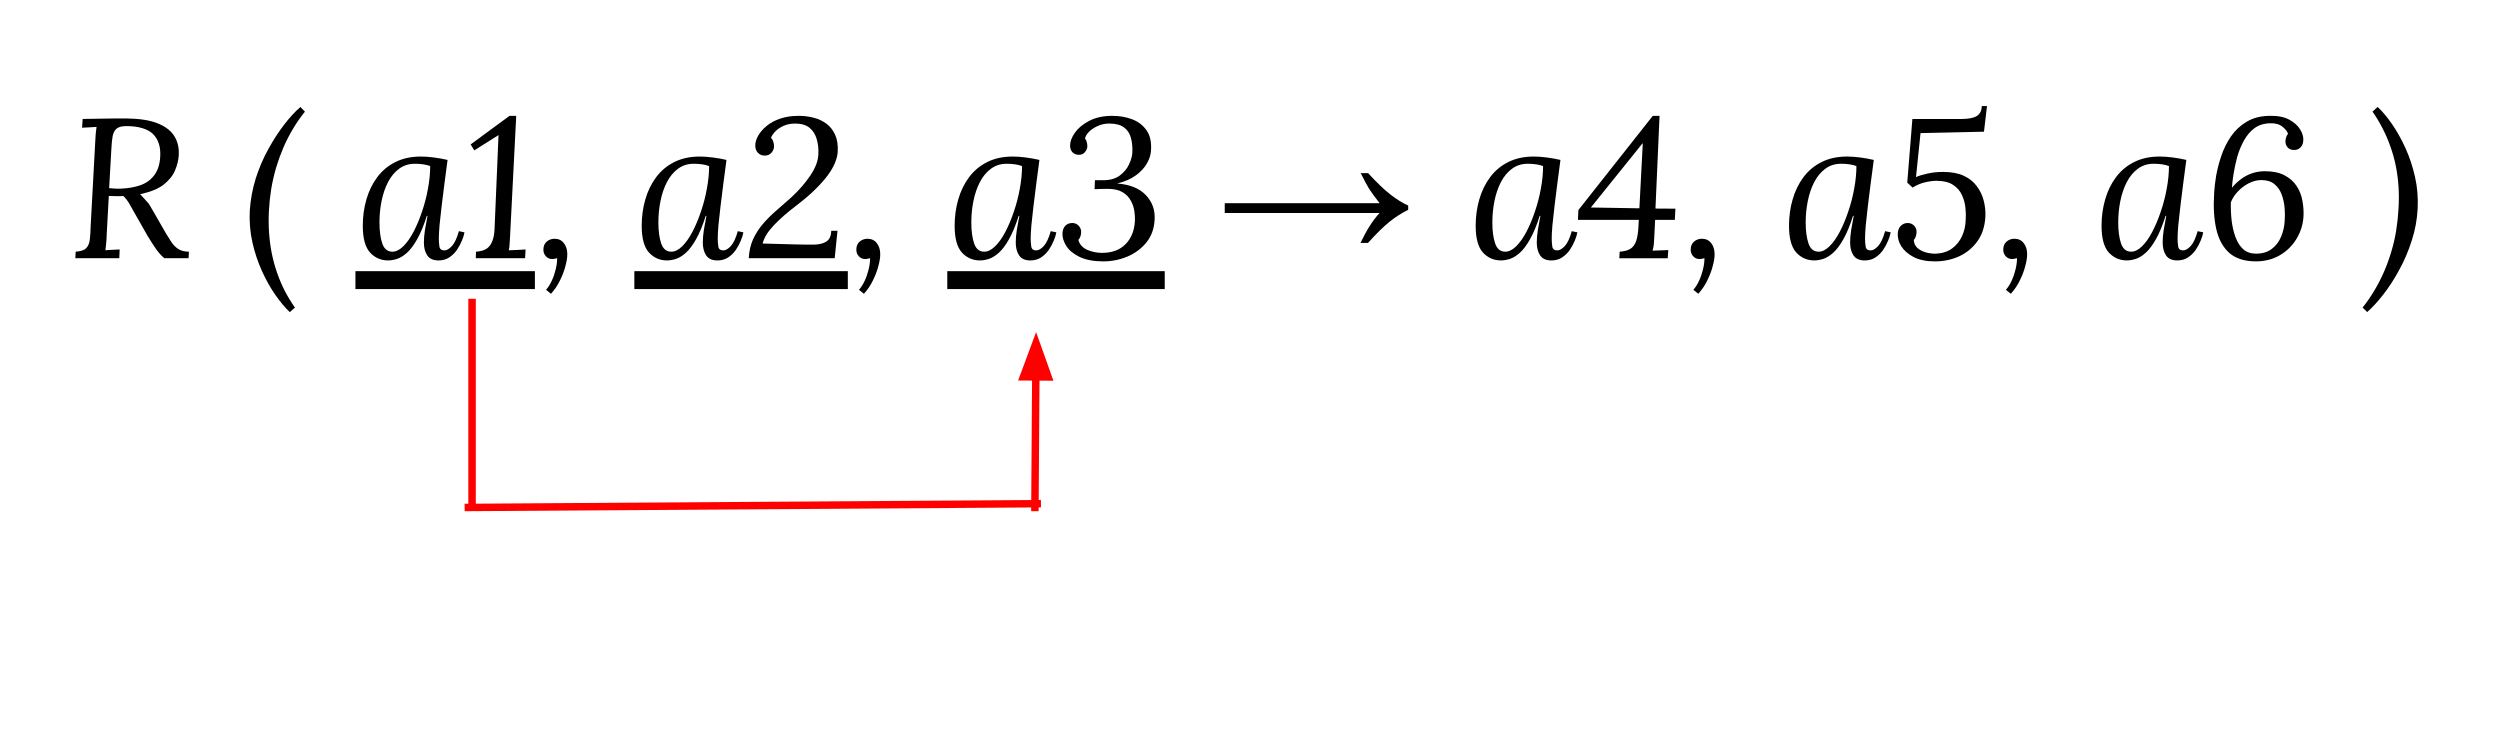 <svg version="1.1" viewBox="0.0 0.0 334.974 100.0" fill="none" stroke="none" stroke-linecap="square" stroke-miterlimit="10" xmlns:xlink="http://www.w3.org/1999/xlink" xmlns="http://www.w3.org/2000/svg"><clipPath id="p.0"><path d="m0 0l334.974 0l0 100.0l-334.974 0l0 -100.0z" clip-rule="nonzero"/></clipPath><g clip-path="url(#p.0)"><path fill="#000000" fill-opacity="0.0" d="m0 0l334.974 0l0 100.0l-334.974 0z" fill-rule="evenodd"/><path fill="#000000" fill-opacity="0.0" d="m0 0l336.063 0l0 73.701l-336.063 0z" fill-rule="evenodd"/><path fill="#000000" d="m17.078 15.881q2.578 0.031 4.109 0.672q1.547 0.641 2.188 1.719q0.656 1.078 0.578 2.5q-0.047 1.0 -0.5 2.062q-0.438 1.047 -1.531 1.906q-1.094 0.844 -3.141 1.281q0.422 0.469 0.641 0.703q0.219 0.219 0.344 0.375q0.141 0.141 0.297 0.406q0.156 0.266 0.484 0.828l1.641 2.859q0.438 0.719 0.812 1.297q0.391 0.562 0.938 0.906q0.547 0.328 1.375 0.328l-0.047 0.875l-3.25 0q-0.594 -0.5 -1.141 -1.281q-0.547 -0.797 -1.078 -1.672l-1.625 -2.859q-0.328 -0.578 -0.734 -1.297q-0.391 -0.734 -0.922 -1.234q-0.234 0.031 -0.688 0.031q-0.438 0 -0.812 -0.016q-0.359 -0.016 -0.438 -0.016l-0.281 5.172q-0.016 0.719 -0.078 1.25q-0.047 0.516 -0.094 0.859q0.312 -0.031 0.625 -0.047q0.328 -0.016 0.641 -0.031q0.328 -0.031 0.641 -0.031l-0.047 1.172l-5.891 0l0.047 -0.875q1.016 -0.062 1.406 -0.469q0.406 -0.422 0.484 -1.141q0.094 -0.734 0.109 -1.672l0.625 -11.516q0.016 -0.531 0.062 -1.016q0.062 -0.5 0.109 -0.906q-0.469 0.031 -0.969 0.062q-0.484 0.016 -0.969 0.047l0.078 -1.172q1.5 -0.031 2.969 -0.047q1.484 -0.031 3.031 -0.016zm-0.156 1.016q-0.938 0 -1.344 0.375q-0.391 0.375 -0.5 1.062q-0.109 0.672 -0.156 1.625l-0.297 5.25q0.422 0.031 0.812 0.062q0.391 0.031 0.844 0q1.469 -0.062 2.609 -0.484q1.141 -0.422 1.812 -1.359q0.688 -0.938 0.766 -2.453q0.062 -1.016 -0.203 -1.766q-0.25 -0.766 -0.797 -1.281q-0.547 -0.516 -1.438 -0.766q-0.891 -0.266 -2.109 -0.266zm21.905 24.922q-0.953 -0.906 -1.938 -2.312q-0.969 -1.391 -1.781 -3.172q-0.812 -1.781 -1.281 -3.828q-0.469 -2.062 -0.359 -4.281q0.141 -2.203 0.797 -4.312q0.672 -2.109 1.688 -3.938q1.016 -1.844 2.125 -3.281q1.125 -1.453 2.172 -2.359l0.609 0.625q-0.891 1.094 -1.609 2.312q-0.719 1.203 -1.281 2.5q-0.547 1.281 -0.969 2.672q-0.406 1.391 -0.656 2.844q-0.234 1.453 -0.312 2.938q-0.078 1.5 0.016 2.922q0.094 1.422 0.359 2.766q0.266 1.328 0.703 2.594q0.438 1.266 1.031 2.438q0.609 1.172 1.375 2.266l-0.688 0.609z" fill-rule="nonzero"/><path fill="#010000" fill-opacity="0.0" d="m47.625 7.784l24.044 0l0 34.12l-24.044 0l0 -34.12z" fill-rule="nonzero"/><path fill="#000000" d="m56.39 20.975q0.797 0 1.75 0.125q0.969 0.125 1.828 0.328q-0.219 1.609 -0.422 3.203q-0.188 1.578 -0.375 3.0q-0.172 1.422 -0.281 2.562q-0.094 1.125 -0.094 1.766q0 0.531 0.078 1.062q0.078 0.531 0.672 0.531q0.453 0 1.0 -0.578q0.547 -0.594 0.938 -2.0l0.75 0.156q-0.078 0.484 -0.344 1.109q-0.25 0.625 -0.672 1.25q-0.422 0.609 -1.047 1.016q-0.609 0.391 -1.406 0.391q-1.062 0 -1.516 -0.672q-0.453 -0.672 -0.453 -1.734q0 -0.766 0.141 -1.672q0.156 -0.906 0.344 -1.891l-0.094 0q-0.625 1.969 -1.312 3.156q-0.672 1.188 -1.359 1.797q-0.688 0.609 -1.328 0.812q-0.625 0.203 -1.188 0.203q-1.438 0 -2.422 -1.062q-0.969 -1.078 -0.969 -3.578q0 -1.859 0.484 -3.531q0.484 -1.688 1.453 -2.984q0.969 -1.297 2.438 -2.031q1.469 -0.734 3.406 -0.734zm-0.828 0.969q-1.188 0 -2.094 0.672q-0.891 0.656 -1.484 1.797q-0.578 1.125 -0.859 2.531q-0.281 1.391 -0.281 2.859q0 1.703 0.375 2.812q0.375 1.109 1.359 1.109q0.719 0 1.453 -0.719q0.734 -0.719 1.375 -1.938q0.641 -1.219 1.141 -2.719q0.516 -1.5 0.797 -3.078q0.297 -1.578 0.297 -3.016q-0.391 -0.156 -0.922 -0.234q-0.531 -0.078 -1.156 -0.078zm13.608 -6.422l-0.828 16.172q-0.031 0.5 -0.062 0.984q-0.016 0.484 -0.109 0.859q0.562 -0.031 1.125 -0.047q0.562 -0.031 1.125 -0.062l-0.062 1.172l-6.609 0l0.031 -0.875q0.938 -0.062 1.453 -0.422q0.516 -0.375 0.75 -1.047q0.25 -0.672 0.281 -1.578l0.531 -12.578l-3.25 2.047l-0.484 -0.797l5.203 -3.828l0.906 0z" fill-rule="nonzero"/><path fill="#000000" d="m74.309 31.991q0.797 0 1.25 0.594q0.453 0.578 0.453 1.484q0 0.672 -0.25 1.578q-0.234 0.922 -0.719 1.906q-0.469 0.984 -1.219 1.812l-0.656 -0.531q0.453 -0.531 0.781 -1.25q0.328 -0.719 0.516 -1.516q0.188 -0.781 0.188 -1.469q-0.125 0.031 -0.297 0.062q-0.156 0.047 -0.375 0.047q-0.5 0 -0.844 -0.375q-0.328 -0.375 -0.328 -0.859q0 -0.719 0.438 -1.094q0.453 -0.391 1.062 -0.391z" fill-rule="nonzero"/><path fill="#010000" fill-opacity="0.0" d="m84.997 7.784l28.602 0l0 34.12l-28.602 0l0 -34.12z" fill-rule="nonzero"/><path fill="#000000" d="m93.762 20.975q0.797 0 1.75 0.125q0.969 0.125 1.828 0.328q-0.219 1.609 -0.422 3.203q-0.188 1.578 -0.375 3.0q-0.172 1.422 -0.281 2.562q-0.094 1.125 -0.094 1.766q0 0.531 0.078 1.062q0.078 0.531 0.672 0.531q0.453 0 1.0 -0.578q0.547 -0.594 0.938 -2.0l0.75 0.156q-0.078 0.484 -0.344 1.109q-0.25 0.625 -0.672 1.25q-0.422 0.609 -1.047 1.016q-0.609 0.391 -1.406 0.391q-1.062 0 -1.516 -0.672q-0.453 -0.672 -0.453 -1.734q0 -0.766 0.141 -1.672q0.156 -0.906 0.344 -1.891l-0.094 0q-0.625 1.969 -1.312 3.156q-0.672 1.188 -1.359 1.797q-0.688 0.609 -1.328 0.812q-0.625 0.203 -1.188 0.203q-1.438 0 -2.422 -1.062q-0.969 -1.078 -0.969 -3.578q0 -1.859 0.484 -3.531q0.484 -1.688 1.453 -2.984q0.969 -1.297 2.438 -2.031q1.469 -0.734 3.406 -0.734zm-0.828 0.969q-1.188 0 -2.094 0.672q-0.891 0.656 -1.484 1.797q-0.578 1.125 -0.859 2.531q-0.281 1.391 -0.281 2.859q0 1.703 0.375 2.812q0.375 1.109 1.359 1.109q0.719 0 1.453 -0.719q0.734 -0.719 1.375 -1.938q0.641 -1.219 1.141 -2.719q0.516 -1.5 0.797 -3.078q0.297 -1.578 0.297 -3.016q-0.391 -0.156 -0.922 -0.234q-0.531 -0.078 -1.156 -0.078zm14.061 -6.422q1.062 0 2.031 0.25q0.969 0.25 1.719 0.812q0.75 0.562 1.156 1.484q0.422 0.906 0.344 2.266q-0.031 0.672 -0.359 1.469q-0.312 0.781 -0.953 1.656q-0.641 0.875 -1.672 1.891q-1.016 1.016 -2.516 2.156q-1.891 1.438 -3.078 2.703q-1.188 1.25 -1.484 2.422l4.641 0.125q1.312 0.031 2.328 0.016q1.016 -0.031 1.594 -0.422q0.594 -0.391 0.641 -1.422l0.828 0l-0.375 3.672l-11.516 0q0.078 -1.406 0.562 -2.5q0.5 -1.094 1.281 -2.031q0.797 -0.938 1.781 -1.797q0.984 -0.875 2.047 -1.797q1.547 -1.422 2.578 -2.953q1.031 -1.531 1.078 -2.844q0.062 -1.078 -0.219 -2.031q-0.266 -0.953 -0.953 -1.516q-0.688 -0.578 -1.969 -0.578q-1.094 0 -1.984 0.547q-0.875 0.547 -1.219 1.344q0.234 0.266 0.312 0.578q0.094 0.297 0.094 0.578q0 0.469 -0.344 0.859q-0.328 0.391 -0.906 0.391q-0.547 0 -0.906 -0.375q-0.359 -0.375 -0.359 -0.969q0 -0.641 0.391 -1.328q0.391 -0.688 1.125 -1.297q0.75 -0.625 1.812 -0.984q1.078 -0.375 2.469 -0.375z" fill-rule="nonzero"/><path fill="#000000" d="m116.239 31.991q0.797 0 1.25 0.594q0.453 0.578 0.453 1.484q0 0.672 -0.25 1.578q-0.234 0.922 -0.719 1.906q-0.469 0.984 -1.219 1.812l-0.656 -0.531q0.453 -0.531 0.781 -1.25q0.328 -0.719 0.516 -1.516q0.188 -0.781 0.188 -1.469q-0.125 0.031 -0.297 0.062q-0.156 0.047 -0.375 0.047q-0.5 0 -0.844 -0.375q-0.328 -0.375 -0.328 -0.859q0 -0.719 0.438 -1.094q0.453 -0.391 1.062 -0.391z" fill-rule="nonzero"/><path fill="#010000" fill-opacity="0.0" d="m126.927 7.784l29.135 0l0 34.12l-29.135 0l0 -34.12z" fill-rule="nonzero"/><path fill="#000000" d="m135.692 20.975q0.797 0 1.75 0.125q0.969 0.125 1.828 0.328q-0.219 1.609 -0.422 3.203q-0.188 1.578 -0.375 3.0q-0.172 1.422 -0.281 2.562q-0.094 1.125 -0.094 1.766q0 0.531 0.078 1.062q0.078 0.531 0.672 0.531q0.453 0 1.0 -0.578q0.547 -0.594 0.938 -2.0l0.75 0.156q-0.078 0.484 -0.344 1.109q-0.25 0.625 -0.672 1.25q-0.422 0.609 -1.047 1.016q-0.609 0.391 -1.406 0.391q-1.062 0 -1.516 -0.672q-0.453 -0.672 -0.453 -1.734q0 -0.766 0.141 -1.672q0.156 -0.906 0.344 -1.891l-0.094 0q-0.625 1.969 -1.312 3.156q-0.672 1.188 -1.359 1.797q-0.688 0.609 -1.328 0.812q-0.625 0.203 -1.188 0.203q-1.438 0 -2.422 -1.062q-0.969 -1.078 -0.969 -3.578q0 -1.859 0.484 -3.531q0.484 -1.688 1.453 -2.984q0.969 -1.297 2.438 -2.031q1.469 -0.734 3.406 -0.734zm-0.828 0.969q-1.188 0 -2.094 0.672q-0.891 0.656 -1.484 1.797q-0.578 1.125 -0.859 2.531q-0.281 1.391 -0.281 2.859q0 1.703 0.375 2.812q0.375 1.109 1.359 1.109q0.719 0 1.453 -0.719q0.734 -0.719 1.375 -1.938q0.641 -1.219 1.141 -2.719q0.516 -1.5 0.797 -3.078q0.297 -1.578 0.297 -3.016q-0.391 -0.156 -0.922 -0.234q-0.531 -0.078 -1.156 -0.078zm12.967 13.078q-1.922 0 -3.172 -0.594q-1.234 -0.594 -1.797 -1.484q-0.562 -0.906 -0.5 -1.75q0.047 -0.625 0.406 -0.969q0.359 -0.344 0.891 -0.344q0.375 0 0.641 0.172q0.266 0.172 0.406 0.438q0.156 0.266 0.156 0.594q0 0.234 -0.078 0.531q-0.078 0.297 -0.297 0.531q0.25 0.906 1.188 1.328q0.953 0.406 1.984 0.406q2.0 0 3.141 -1.156q1.156 -1.156 1.266 -3.141q0.031 -0.578 -0.078 -1.312q-0.109 -0.734 -0.484 -1.406q-0.375 -0.688 -1.109 -1.125q-0.734 -0.438 -1.984 -0.438q-0.531 0 -0.938 0.016q-0.391 0 -0.812 0.031l0.047 -1.203q0.297 0 0.562 0q0.266 0 0.531 0q1.406 0 2.25 -0.641q0.844 -0.641 1.234 -1.5q0.406 -0.875 0.438 -1.594q0.047 -1.094 -0.203 -1.969q-0.234 -0.875 -0.922 -1.375q-0.688 -0.516 -1.969 -0.516q-0.828 0 -1.547 0.328q-0.703 0.312 -1.156 0.766q-0.453 0.453 -0.547 0.906q0.203 0.266 0.25 0.547q0.062 0.281 0.062 0.5q0 0.281 -0.156 0.547q-0.141 0.266 -0.391 0.438q-0.25 0.156 -0.594 0.156q-0.516 0 -0.844 -0.328q-0.328 -0.344 -0.328 -0.906q0 -0.797 0.641 -1.719q0.656 -0.938 1.922 -1.594q1.266 -0.672 3.109 -0.672q1.422 0 2.625 0.453q1.219 0.453 1.938 1.469q0.719 1.0 0.609 2.688q-0.031 0.844 -0.531 1.734q-0.484 0.875 -1.469 1.609q-0.984 0.734 -2.531 1.109q2.562 0.203 3.844 1.562q1.281 1.359 1.172 3.25q-0.078 1.812 -1.094 3.078q-1.016 1.25 -2.562 1.906q-1.547 0.641 -3.219 0.641z" fill-rule="nonzero"/><path fill="#000000" d="m183.307 23.194q1.734 1.891 3.0 2.875q1.266 0.984 2.375 1.469l0 0.578q-1.281 0.625 -2.5 1.594q-1.203 0.969 -2.891 2.844l-1.0 0q1.234 -2.609 2.562 -4.016l-20.75 0l0 -1.312l20.75 0q-0.984 -1.266 -1.375 -1.875q-0.391 -0.609 -1.156 -2.156l0.984 0z" fill-rule="nonzero"/><path fill="#000000" d="m205.505 20.975q0.797 0 1.75 0.125q0.969 0.125 1.828 0.328q-0.219 1.609 -0.422 3.203q-0.188 1.578 -0.375 3.0q-0.172 1.422 -0.281 2.562q-0.094 1.125 -0.094 1.766q0 0.531 0.078 1.062q0.078 0.531 0.672 0.531q0.453 0 1.0 -0.578q0.547 -0.594 0.938 -2.0l0.75 0.156q-0.078 0.484 -0.344 1.109q-0.25 0.625 -0.672 1.25q-0.422 0.609 -1.047 1.016q-0.609 0.391 -1.406 0.391q-1.062 0 -1.516 -0.672q-0.453 -0.672 -0.453 -1.734q0 -0.766 0.141 -1.672q0.156 -0.906 0.344 -1.891l-0.094 0q-0.625 1.969 -1.312 3.156q-0.672 1.188 -1.359 1.797q-0.688 0.609 -1.328 0.812q-0.625 0.203 -1.188 0.203q-1.438 0 -2.422 -1.062q-0.969 -1.078 -0.969 -3.578q0 -1.859 0.484 -3.531q0.484 -1.688 1.453 -2.984q0.969 -1.297 2.438 -2.031q1.469 -0.734 3.406 -0.734zm-0.828 0.969q-1.188 0 -2.094 0.672q-0.891 0.656 -1.484 1.797q-0.578 1.125 -0.859 2.531q-0.281 1.391 -0.281 2.859q0 1.703 0.375 2.812q0.375 1.109 1.359 1.109q0.719 0 1.453 -0.719q0.734 -0.719 1.375 -1.938q0.641 -1.219 1.141 -2.719q0.516 -1.5 0.797 -3.078q0.297 -1.578 0.297 -3.016q-0.391 -0.156 -0.922 -0.234q-0.531 -0.078 -1.156 -0.078zm12.295 12.656l0.047 -0.875q0.891 -0.062 1.422 -0.375q0.531 -0.328 0.781 -1.047q0.25 -0.719 0.312 -1.938l0.047 -0.906l-8.156 0l0.062 -1.312l9.969 -12.625l0.906 0l-0.547 12.422l2.672 0.016l-0.078 1.5l-2.641 0l-0.109 2.234q-0.016 0.531 -0.062 1.016q-0.047 0.484 -0.172 0.875l2.109 -0.078l-0.078 1.094l-6.484 0zm2.688 -6.688l0.453 -8.688l-0.047 0l-6.906 8.578l6.5 0.109zm8.376 4.078q0.797 0 1.25 0.594q0.453 0.578 0.453 1.484q0 0.672 -0.25 1.578q-0.234 0.922 -0.719 1.906q-0.469 0.984 -1.219 1.812l-0.656 -0.531q0.453 -0.531 0.781 -1.25q0.328 -0.719 0.516 -1.516q0.188 -0.781 0.188 -1.469q-0.125 0.031 -0.297 0.062q-0.156 0.047 -0.375 0.047q-0.5 0 -0.844 -0.375q-0.328 -0.375 -0.328 -0.859q0 -0.719 0.438 -1.094q0.453 -0.391 1.062 -0.391zm19.453 -11.016q0.797 0 1.75 0.125q0.969 0.125 1.828 0.328q-0.219 1.609 -0.422 3.203q-0.188 1.578 -0.375 3.0q-0.172 1.422 -0.281 2.562q-0.094 1.125 -0.094 1.766q0 0.531 0.078 1.062q0.078 0.531 0.672 0.531q0.453 0 1.0 -0.578q0.547 -0.594 0.938 -2.0l0.75 0.156q-0.078 0.484 -0.344 1.109q-0.25 0.625 -0.672 1.25q-0.422 0.609 -1.047 1.016q-0.609 0.391 -1.406 0.391q-1.062 0 -1.516 -0.672q-0.453 -0.672 -0.453 -1.734q0 -0.766 0.141 -1.672q0.156 -0.906 0.344 -1.891l-0.094 0q-0.625 1.969 -1.312 3.156q-0.672 1.188 -1.359 1.797q-0.688 0.609 -1.328 0.812q-0.625 0.203 -1.188 0.203q-1.438 0 -2.422 -1.062q-0.969 -1.078 -0.969 -3.578q0 -1.859 0.484 -3.531q0.484 -1.688 1.453 -2.984q0.969 -1.297 2.438 -2.031q1.469 -0.734 3.406 -0.734zm-0.828 0.969q-1.188 0 -2.094 0.672q-0.891 0.656 -1.484 1.797q-0.578 1.125 -0.859 2.531q-0.281 1.391 -0.281 2.859q0 1.703 0.375 2.812q0.375 1.109 1.359 1.109q0.719 0 1.453 -0.719q0.734 -0.719 1.375 -1.938q0.641 -1.219 1.141 -2.719q0.516 -1.5 0.797 -3.078q0.297 -1.578 0.297 -3.016q-0.391 -0.156 -0.922 -0.234q-0.531 -0.078 -1.156 -0.078zm19.576 -7.734l-0.406 3.438l-8.5 0.188l-0.609 5.891q0.609 -0.266 1.547 -0.469q0.953 -0.219 2.094 -0.219q1.656 0 2.766 0.516q1.109 0.516 1.75 1.406q0.656 0.875 0.922 1.938q0.266 1.047 0.219 2.125q-0.109 1.984 -1.078 3.312q-0.953 1.328 -2.453 2.016q-1.5 0.672 -3.234 0.672q-1.703 0 -2.844 -0.578q-1.125 -0.594 -1.672 -1.469q-0.531 -0.875 -0.453 -1.781q0.062 -0.625 0.438 -0.969q0.375 -0.344 0.875 -0.344q0.375 0 0.641 0.172q0.266 0.156 0.406 0.422q0.156 0.266 0.156 0.578q0 0.234 -0.078 0.547q-0.078 0.312 -0.297 0.547q0.031 0.672 0.5 1.094q0.484 0.406 1.172 0.594q0.703 0.172 1.312 0.156q1.312 -0.078 2.172 -0.719q0.859 -0.641 1.312 -1.641q0.453 -1.0 0.484 -2.125q0.062 -0.75 -0.031 -1.656q-0.094 -0.906 -0.469 -1.719q-0.375 -0.828 -1.188 -1.359q-0.812 -0.547 -2.234 -0.547q-0.656 0 -1.531 0.203q-0.859 0.203 -1.656 0.703l-0.719 -0.656l0.688 -8.531l6.5 0q1.5 0 2.141 -0.406q0.641 -0.422 0.656 -1.328l0.703 0zm3.676 17.781q0.797 0 1.25 0.594q0.453 0.578 0.453 1.484q0 0.672 -0.25 1.578q-0.234 0.922 -0.719 1.906q-0.469 0.984 -1.219 1.812l-0.656 -0.531q0.453 -0.531 0.781 -1.25q0.328 -0.719 0.516 -1.516q0.188 -0.781 0.188 -1.469q-0.125 0.031 -0.297 0.062q-0.156 0.047 -0.375 0.047q-0.5 0 -0.844 -0.375q-0.328 -0.375 -0.328 -0.859q0 -0.719 0.438 -1.094q0.453 -0.391 1.062 -0.391zm19.453 -11.016q0.797 0 1.75 0.125q0.969 0.125 1.828 0.328q-0.219 1.609 -0.422 3.203q-0.188 1.578 -0.375 3.0q-0.172 1.422 -0.281 2.562q-0.094 1.125 -0.094 1.766q0 0.531 0.078 1.062q0.078 0.531 0.672 0.531q0.453 0 1.0 -0.578q0.547 -0.594 0.938 -2.0l0.75 0.156q-0.078 0.484 -0.344 1.109q-0.25 0.625 -0.672 1.25q-0.422 0.609 -1.047 1.016q-0.609 0.391 -1.406 0.391q-1.062 0 -1.516 -0.672q-0.453 -0.672 -0.453 -1.734q0 -0.766 0.141 -1.672q0.156 -0.906 0.344 -1.891l-0.094 0q-0.625 1.969 -1.312 3.156q-0.672 1.188 -1.359 1.797q-0.688 0.609 -1.328 0.812q-0.625 0.203 -1.188 0.203q-1.438 0 -2.422 -1.062q-0.969 -1.078 -0.969 -3.578q0 -1.859 0.484 -3.531q0.484 -1.688 1.453 -2.984q0.969 -1.297 2.438 -2.031q1.469 -0.734 3.406 -0.734zm-0.828 0.969q-1.188 0 -2.094 0.672q-0.891 0.656 -1.484 1.797q-0.578 1.125 -0.859 2.531q-0.281 1.391 -0.281 2.859q0 1.703 0.375 2.812q0.375 1.109 1.359 1.109q0.719 0 1.453 -0.719q0.734 -0.719 1.375 -1.938q0.641 -1.219 1.141 -2.719q0.516 -1.5 0.797 -3.078q0.297 -1.578 0.297 -3.016q-0.391 -0.156 -0.922 -0.234q-0.531 -0.078 -1.156 -0.078zm15.608 -6.422q1.594 -0.031 2.594 0.516q1.0 0.547 1.469 1.328q0.469 0.781 0.406 1.484q-0.031 0.562 -0.375 0.906q-0.344 0.344 -0.844 0.344q-0.562 0 -0.875 -0.344q-0.297 -0.344 -0.297 -0.797q0 -0.219 0.078 -0.516q0.078 -0.297 0.266 -0.5q-0.109 -0.453 -0.734 -0.953q-0.609 -0.516 -1.688 -0.469q-1.234 0.031 -2.094 0.672q-0.844 0.641 -1.406 1.672q-0.562 1.016 -0.891 2.188q-0.312 1.172 -0.484 2.266q-0.172 1.078 -0.219 1.844q0.469 -0.578 1.109 -1.078q0.641 -0.516 1.484 -0.828q0.844 -0.312 1.828 -0.312q1.594 0 2.625 0.547q1.047 0.547 1.625 1.438q0.578 0.875 0.766 1.938q0.203 1.047 0.156 2.062q-0.078 1.641 -0.922 3.047q-0.844 1.406 -2.266 2.234q-1.406 0.812 -3.188 0.812q-2.266 0 -3.562 -1.125q-1.281 -1.141 -1.75 -3.203q-0.469 -2.062 -0.281 -4.891q0.047 -0.953 0.266 -2.266q0.234 -1.312 0.703 -2.688q0.469 -1.391 1.297 -2.594q0.828 -1.203 2.109 -1.953q1.281 -0.766 3.094 -0.781zm-1.156 8.609q-0.828 0 -1.672 0.422q-0.828 0.422 -1.469 1.109q-0.641 0.672 -0.938 1.453q-0.031 1.25 0.109 2.484q0.156 1.219 0.531 2.219q0.375 1.0 1.031 1.594q0.672 0.578 1.719 0.578q1.25 0 2.078 -0.625q0.844 -0.625 1.266 -1.656q0.438 -1.031 0.484 -2.203q0.062 -0.75 -0.016 -1.656q-0.078 -0.922 -0.391 -1.781q-0.312 -0.859 -0.969 -1.391q-0.641 -0.547 -1.766 -0.547zm15.591 -9.797q0.969 0.906 1.938 2.312q0.969 1.406 1.781 3.188q0.812 1.781 1.281 3.844q0.469 2.047 0.359 4.266q-0.109 2.203 -0.797 4.312q-0.672 2.109 -1.688 3.938q-1.0 1.844 -2.125 3.281q-1.125 1.438 -2.156 2.344l-0.609 -0.609q0.875 -1.094 1.594 -2.312q0.719 -1.203 1.281 -2.5q0.562 -1.297 0.969 -2.672q0.422 -1.391 0.656 -2.844q0.234 -1.453 0.312 -2.938q0.094 -1.5 0 -2.922q-0.094 -1.438 -0.359 -2.766q-0.266 -1.328 -0.719 -2.594q-0.438 -1.266 -1.047 -2.438q-0.594 -1.172 -1.359 -2.266l0.688 -0.625z" fill-rule="nonzero"/><path fill="#000000" d="m47.625 36.333l24.044 0l0 2.4l-24.044 0l0 -2.4z" fill-rule="nonzero"/><path fill="#000000" d="m84.997 36.333l28.602 0l0 2.4l-28.602 0l0 -2.4z" fill-rule="nonzero"/><path fill="#000000" d="m126.927 36.333l29.135 0l0 2.4l-29.135 0l0 -2.4z" fill-rule="nonzero"/><path fill="#000000" fill-opacity="0.0" d="m63.251 40.534l0 27.024" fill-rule="evenodd"/><path stroke="#ff0000" stroke-width="1.0" stroke-linejoin="round" stroke-linecap="butt" d="m63.251 40.534l0 27.024" fill-rule="evenodd"/><path fill="#000000" fill-opacity="0.0" d="m138.976 67.49l-76.22 0.504" fill-rule="evenodd"/><path stroke="#ff0000" stroke-width="1.0" stroke-linejoin="round" stroke-linecap="butt" d="m138.976 67.49l-76.22 0.504" fill-rule="evenodd"/><path fill="#000000" fill-opacity="0.0" d="m138.669 67.995l0.157 -23.496" fill-rule="evenodd"/><path stroke="#ff0000" stroke-width="1.0" stroke-linejoin="round" stroke-linecap="butt" d="m138.669 67.995l0.117 -17.496" fill-rule="evenodd"/><path fill="#ff0000" stroke="#ff0000" stroke-width="1.0" stroke-linecap="butt" d="m140.438 50.51l-1.621 -4.549l-1.682 4.527z" fill-rule="evenodd"/></g></svg>